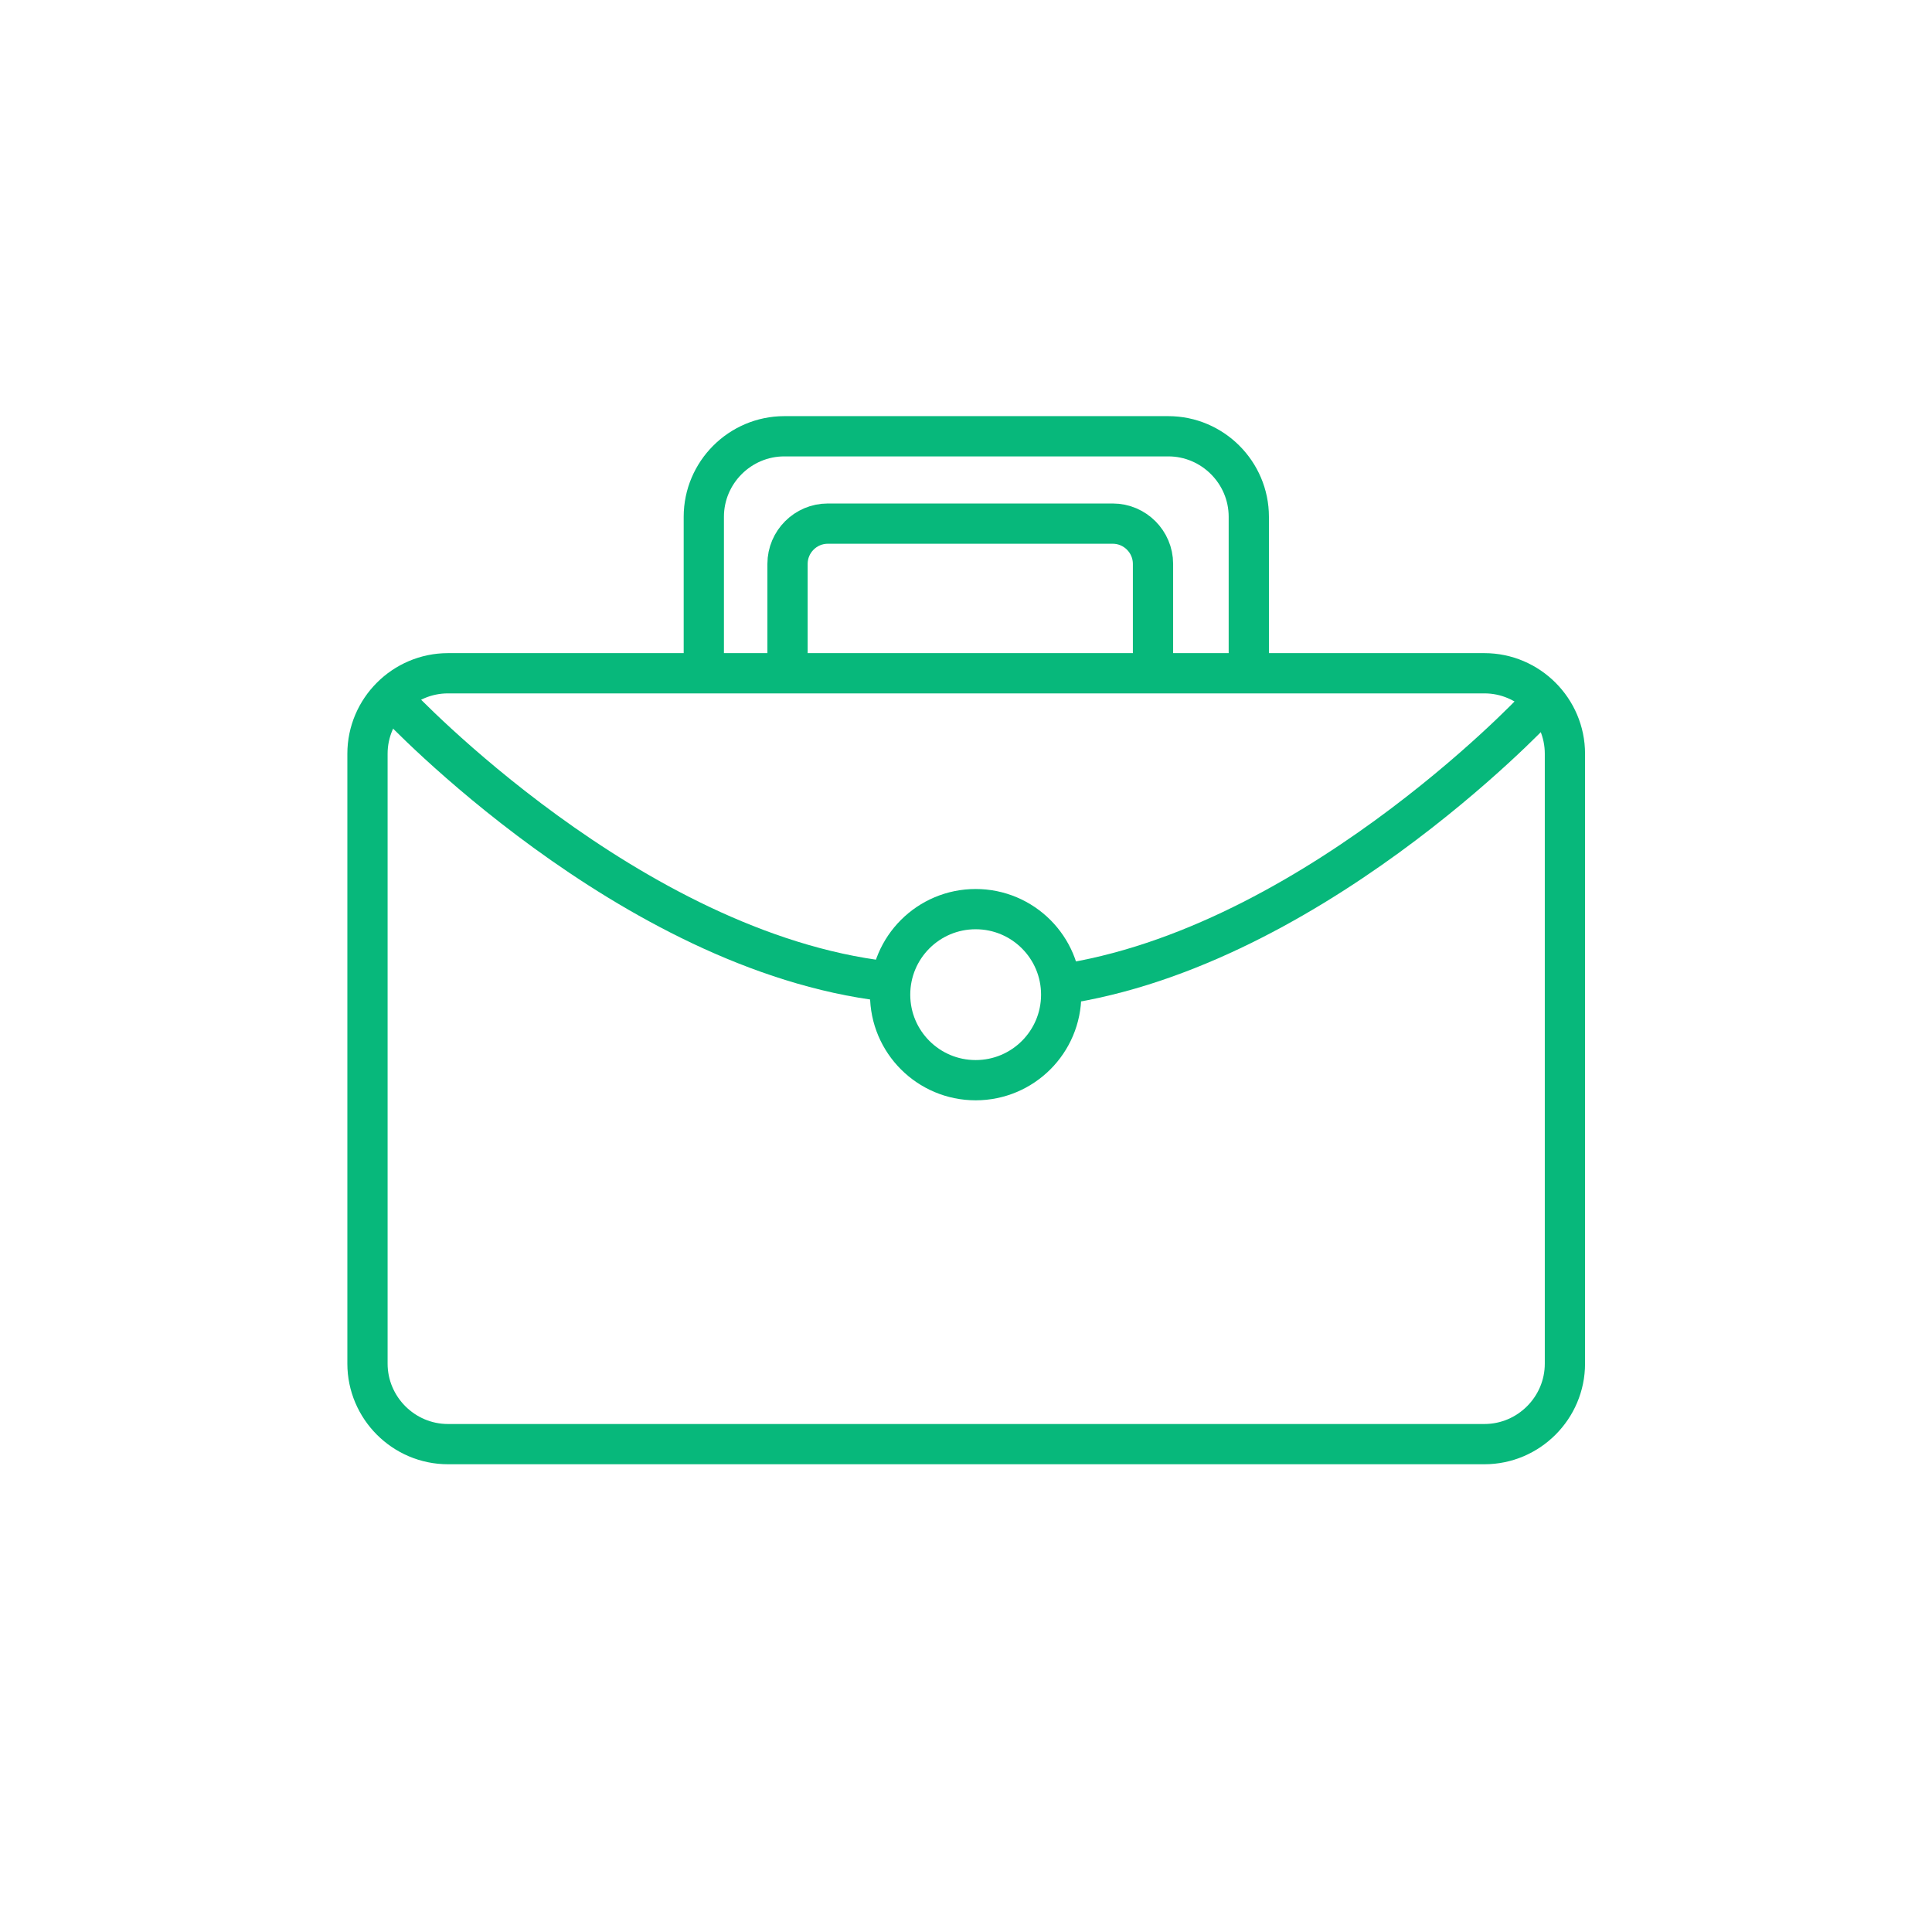 <?xml version="1.0"?>
<svg width="48" height="48" xmlns="http://www.w3.org/2000/svg">

 <g>
  <title>background</title>
  <rect fill="none" id="canvas_background" height="402" width="582" y="-1" x="-1"/>
 </g>
 <g>
  <title stroke="#07b87b">Layer 1</title>
  <path id="svg_2" fill="none" stroke="#07b87b" stroke-miterlimit="10" d="m38.88,33.879c0,1.1 -0.9,2 -2,2l-25.75,0c-1.1,0 -2,-0.9 -2,-2l0,-15.152c0,-1.1 0.9,-2 2,-2l25.75,0c1.1,0 2,0.9 2,2l0,15.152z"/>
  <path id="svg_3" fill="none" stroke="#07b87b" stroke-miterlimit="10" d="m26.365,24.712c0,1.174 -0.951,2.125 -2.125,2.125l0,0c-1.174,0 -2.125,-0.951 -2.125,-2.125l0,0c0,-1.174 0.951,-2.125 2.125,-2.125l0,0c1.174,0 2.125,0.951 2.125,2.125l0,0z"/>
  <path id="svg_4" fill="none" stroke="#07b87b" stroke-miterlimit="10" d="m9.88,17.504c0,0 5.75,6.125 12.125,6.875"/>
  <path id="svg_5" fill="none" stroke="#07b87b" stroke-miterlimit="10" d="m38.13,17.629c0,0 -5.75,6.125 -12.125,6.875"/>
  <path id="svg_7" fill="none" stroke="#07b87b" stroke-miterlimit="10" d="m17.486,16.729l0,-3.89c0,-1.1 0.9,-2 2,-2l9.54,0c1.1,0 2,0.9 2,2l0,3.89"/>
  <path id="svg_9" fill="none" stroke="#07b87b" stroke-miterlimit="10" d="m19.566,16.729l0,-2.72c0,-0.55 0.45,-1 1,-1l7.08,0c0.55,0 1,0.45 1,1l0,2.72"/>
 </g>
</svg>